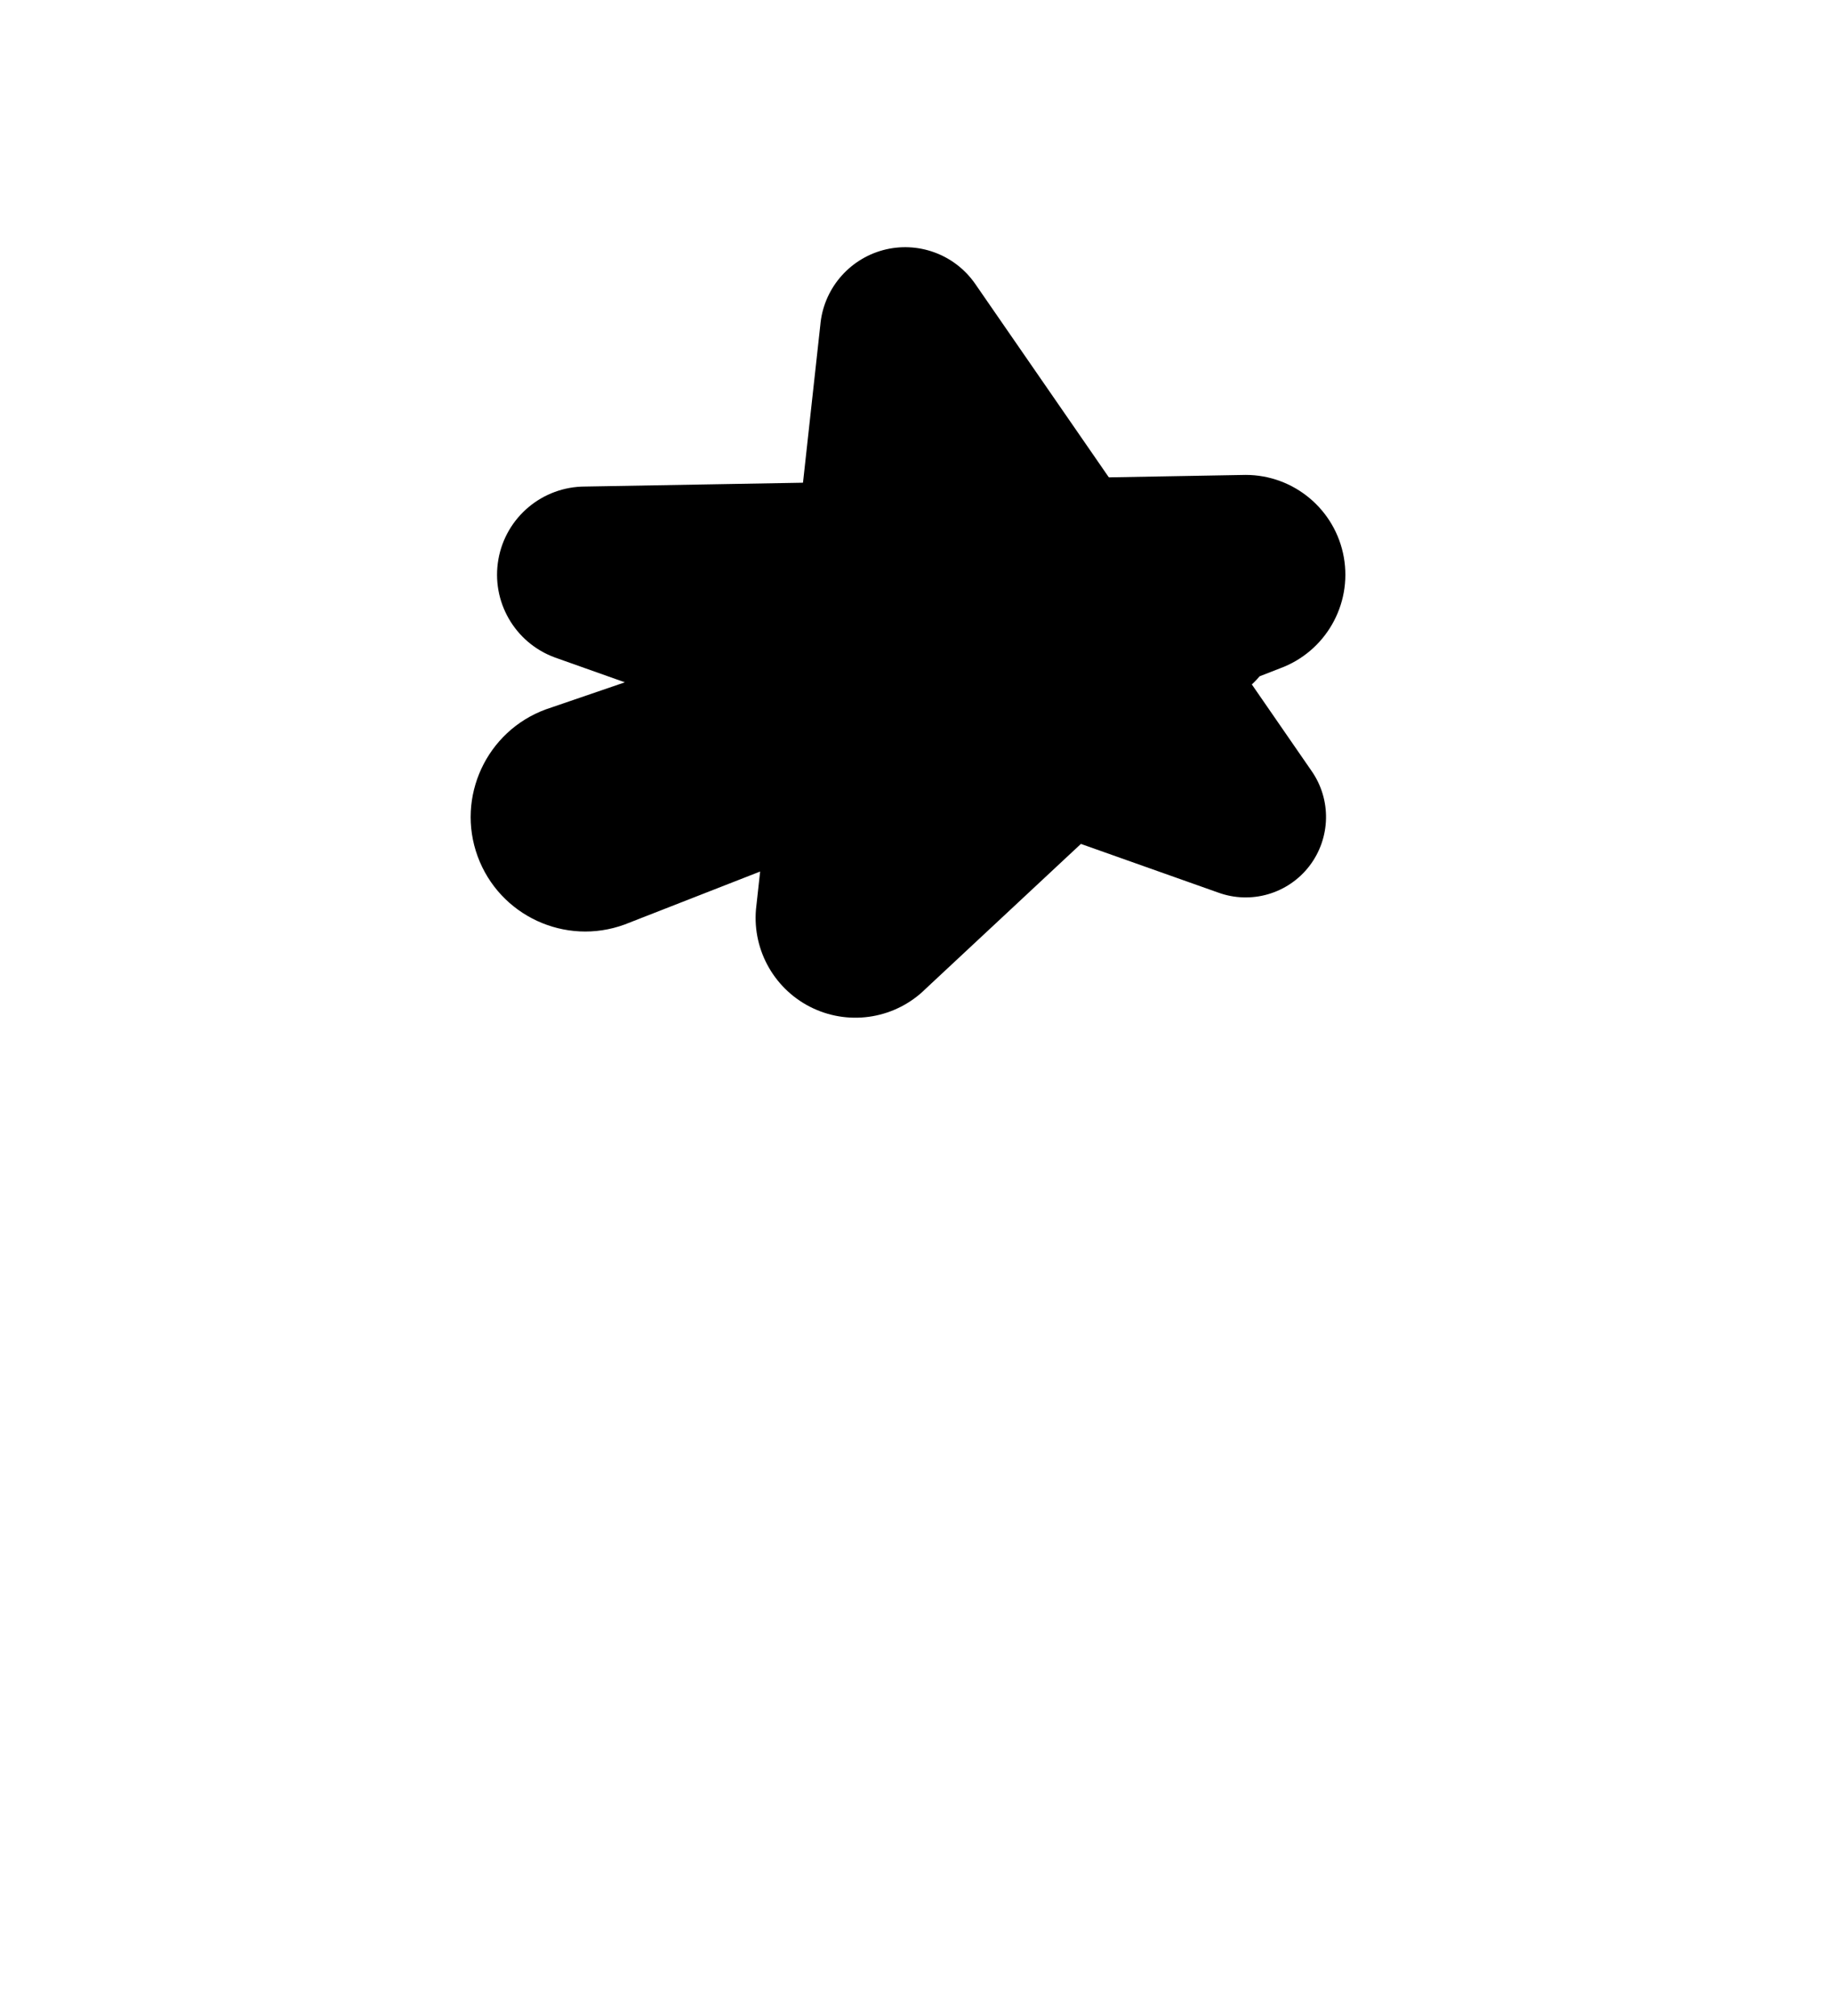 <?xml version="1.0" encoding="UTF-8"?>
<!DOCTYPE svg  PUBLIC '-//W3C//DTD SVG 1.1//EN'  'http://www.w3.org/Graphics/SVG/1.1/DTD/svg11.dtd'>
<svg clip-rule="evenodd" fill-rule="evenodd" stroke-linejoin="round" stroke-miterlimit="2" version="1.1" viewBox="0 0 200 220" xml:space="preserve" xmlns="http://www.w3.org/2000/svg">
    <g transform="translate(-1400 -1320)">
        
            <g transform="translate(-1610.4)">
                
            </g>
            
            
            <g transform="translate(198.46 1103.9)">
                <g transform="matrix(.721 0 0 .721 219.96 -725.77)">
                    <path d="m1483 1379.4-32.98 0.58c-6.47 0-12.01 4.64-13.14 11.01s2.47 12.63 8.55 14.86l10.6 3.76-11.98 4.1c-8.98 3.3-13.6 13.27-10.31 22.25 3.3 8.98 13.27 13.6 22.25 10.31l20.52-8.02-0.63 5.73c-0.54 6.32 2.93 12.3 8.67 14.98 5.75 2.68 12.56 1.48 17.05-2.99l23.48-21.9 20.75 7.35c5 1.84 10.61 0.21 13.85-4.01 3.24-4.23 3.36-10.07 0.3-14.42l-9.02-13.06 0.32-0.3c0.3-0.3 0.59-0.61 0.86-0.93l3.08-1.2c6.87-2.52 10.95-9.61 9.67-16.82-1.28-7.2-7.55-12.46-14.87-12.46l-20.71 0.37-20.28-29.35c-3.12-4.44-8.68-6.45-13.92-5.04-5.23 1.42-9.03 5.96-9.49 11.36l-2.62 23.84z"/>
                </g>
            </g>
        
    </g>
</svg>
